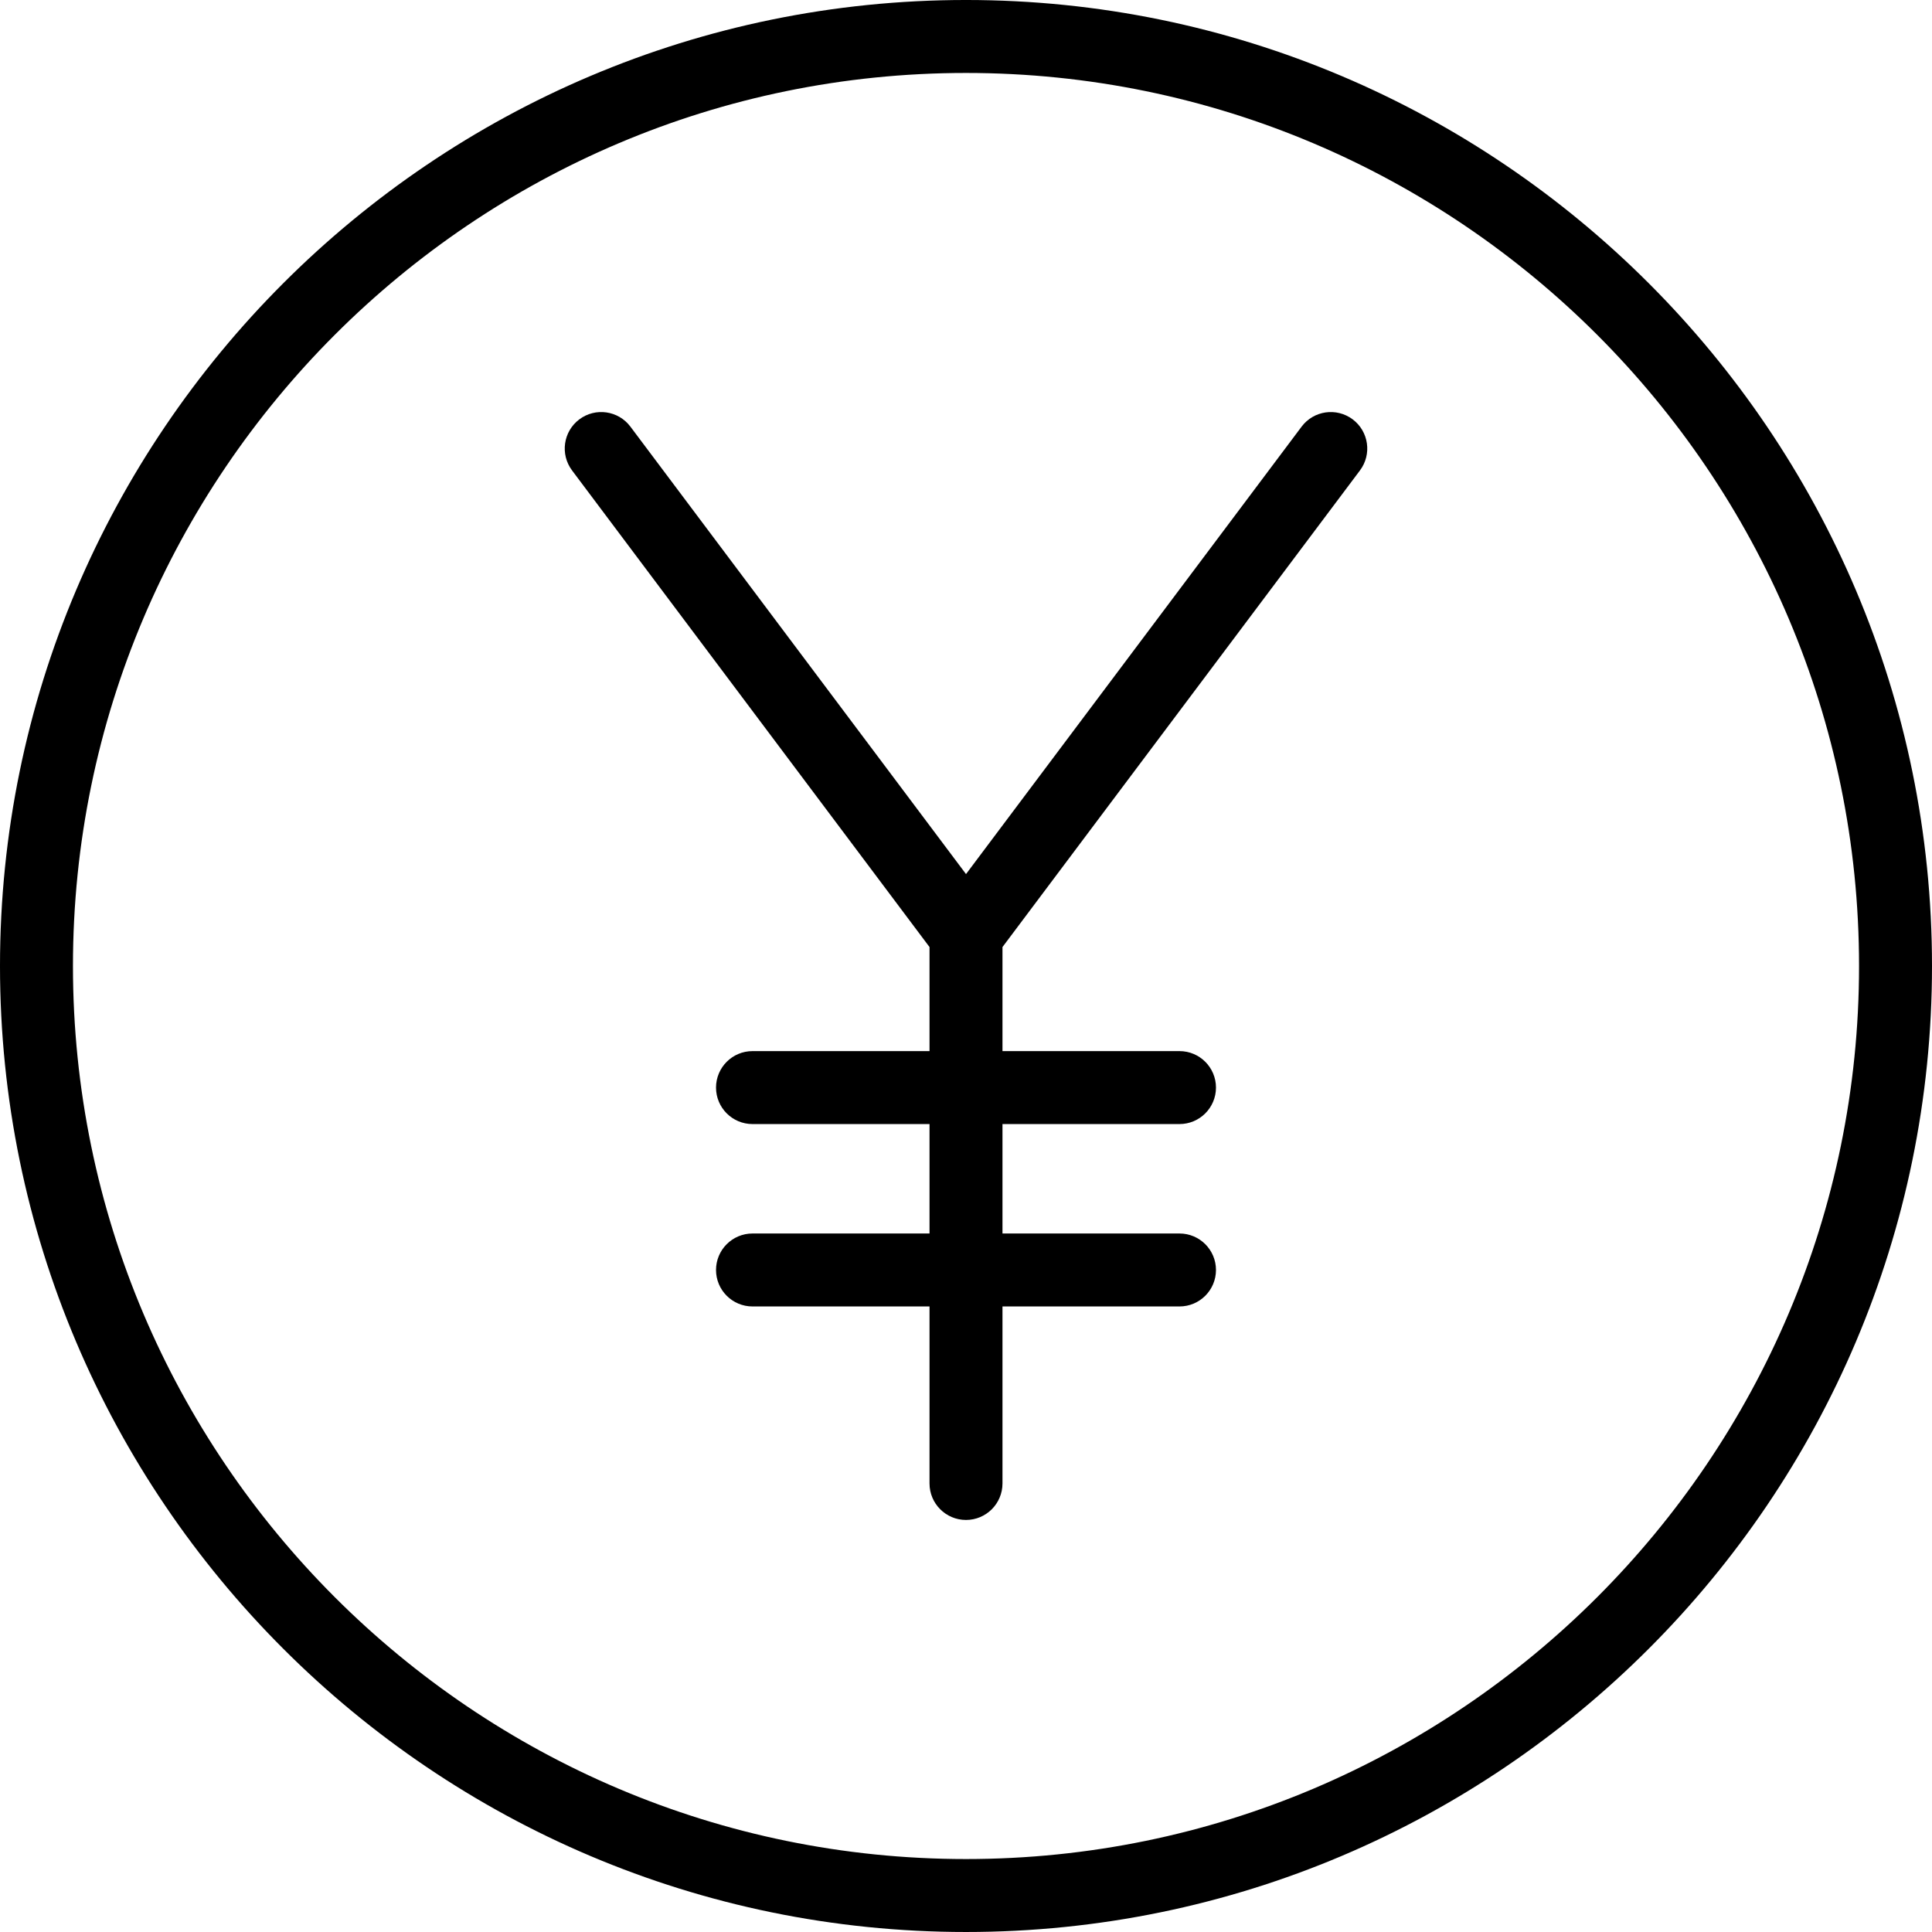 <svg height="317.782pt" viewBox="0 0 317.782 317.782" width="317.782pt" xmlns="http://www.w3.org/2000/svg"><path d="m158.891 317.781c87.613 0 158.891-71.277 158.891-158.891s-71.277-158.891-158.891-158.891-158.891 71.277-158.891 158.891 71.277 158.891 158.891 158.891zm0-305.781c81 0 146.891 65.898 146.891 146.891s-65.891 146.891-146.891 146.891-146.891-65.891-146.891-146.891 65.891-146.891 146.891-146.891zm0 0"/><path d="m152.891 155.773v17.117h-29.117c-3.312 0-6 2.688-6 6s2.688 6 6 6h29.117v18h-29.117c-3.312 0-6 2.688-6 6s2.688 6 6 6h29.117v29.117c0 3.312 2.688 6 6 6s6-2.688 6-6v-29.117h29.117c3.312 0 6-2.688 6-6s-2.688-6-6-6h-29.117v-18h29.117c3.312 0 6-2.688 6-6s-2.688-6-6-6h-29.117v-17.117l58.801-78.398c1.988-2.652 1.449-6.41-1.199-8.398-2.652-1.988-6.414-1.453-8.402 1.199l-55.199 73.598-55.199-73.598c-1.988-2.652-5.75-3.188-8.402-1.199-2.648 1.988-3.188 5.746-1.199 8.398zm0 0"/></svg>
